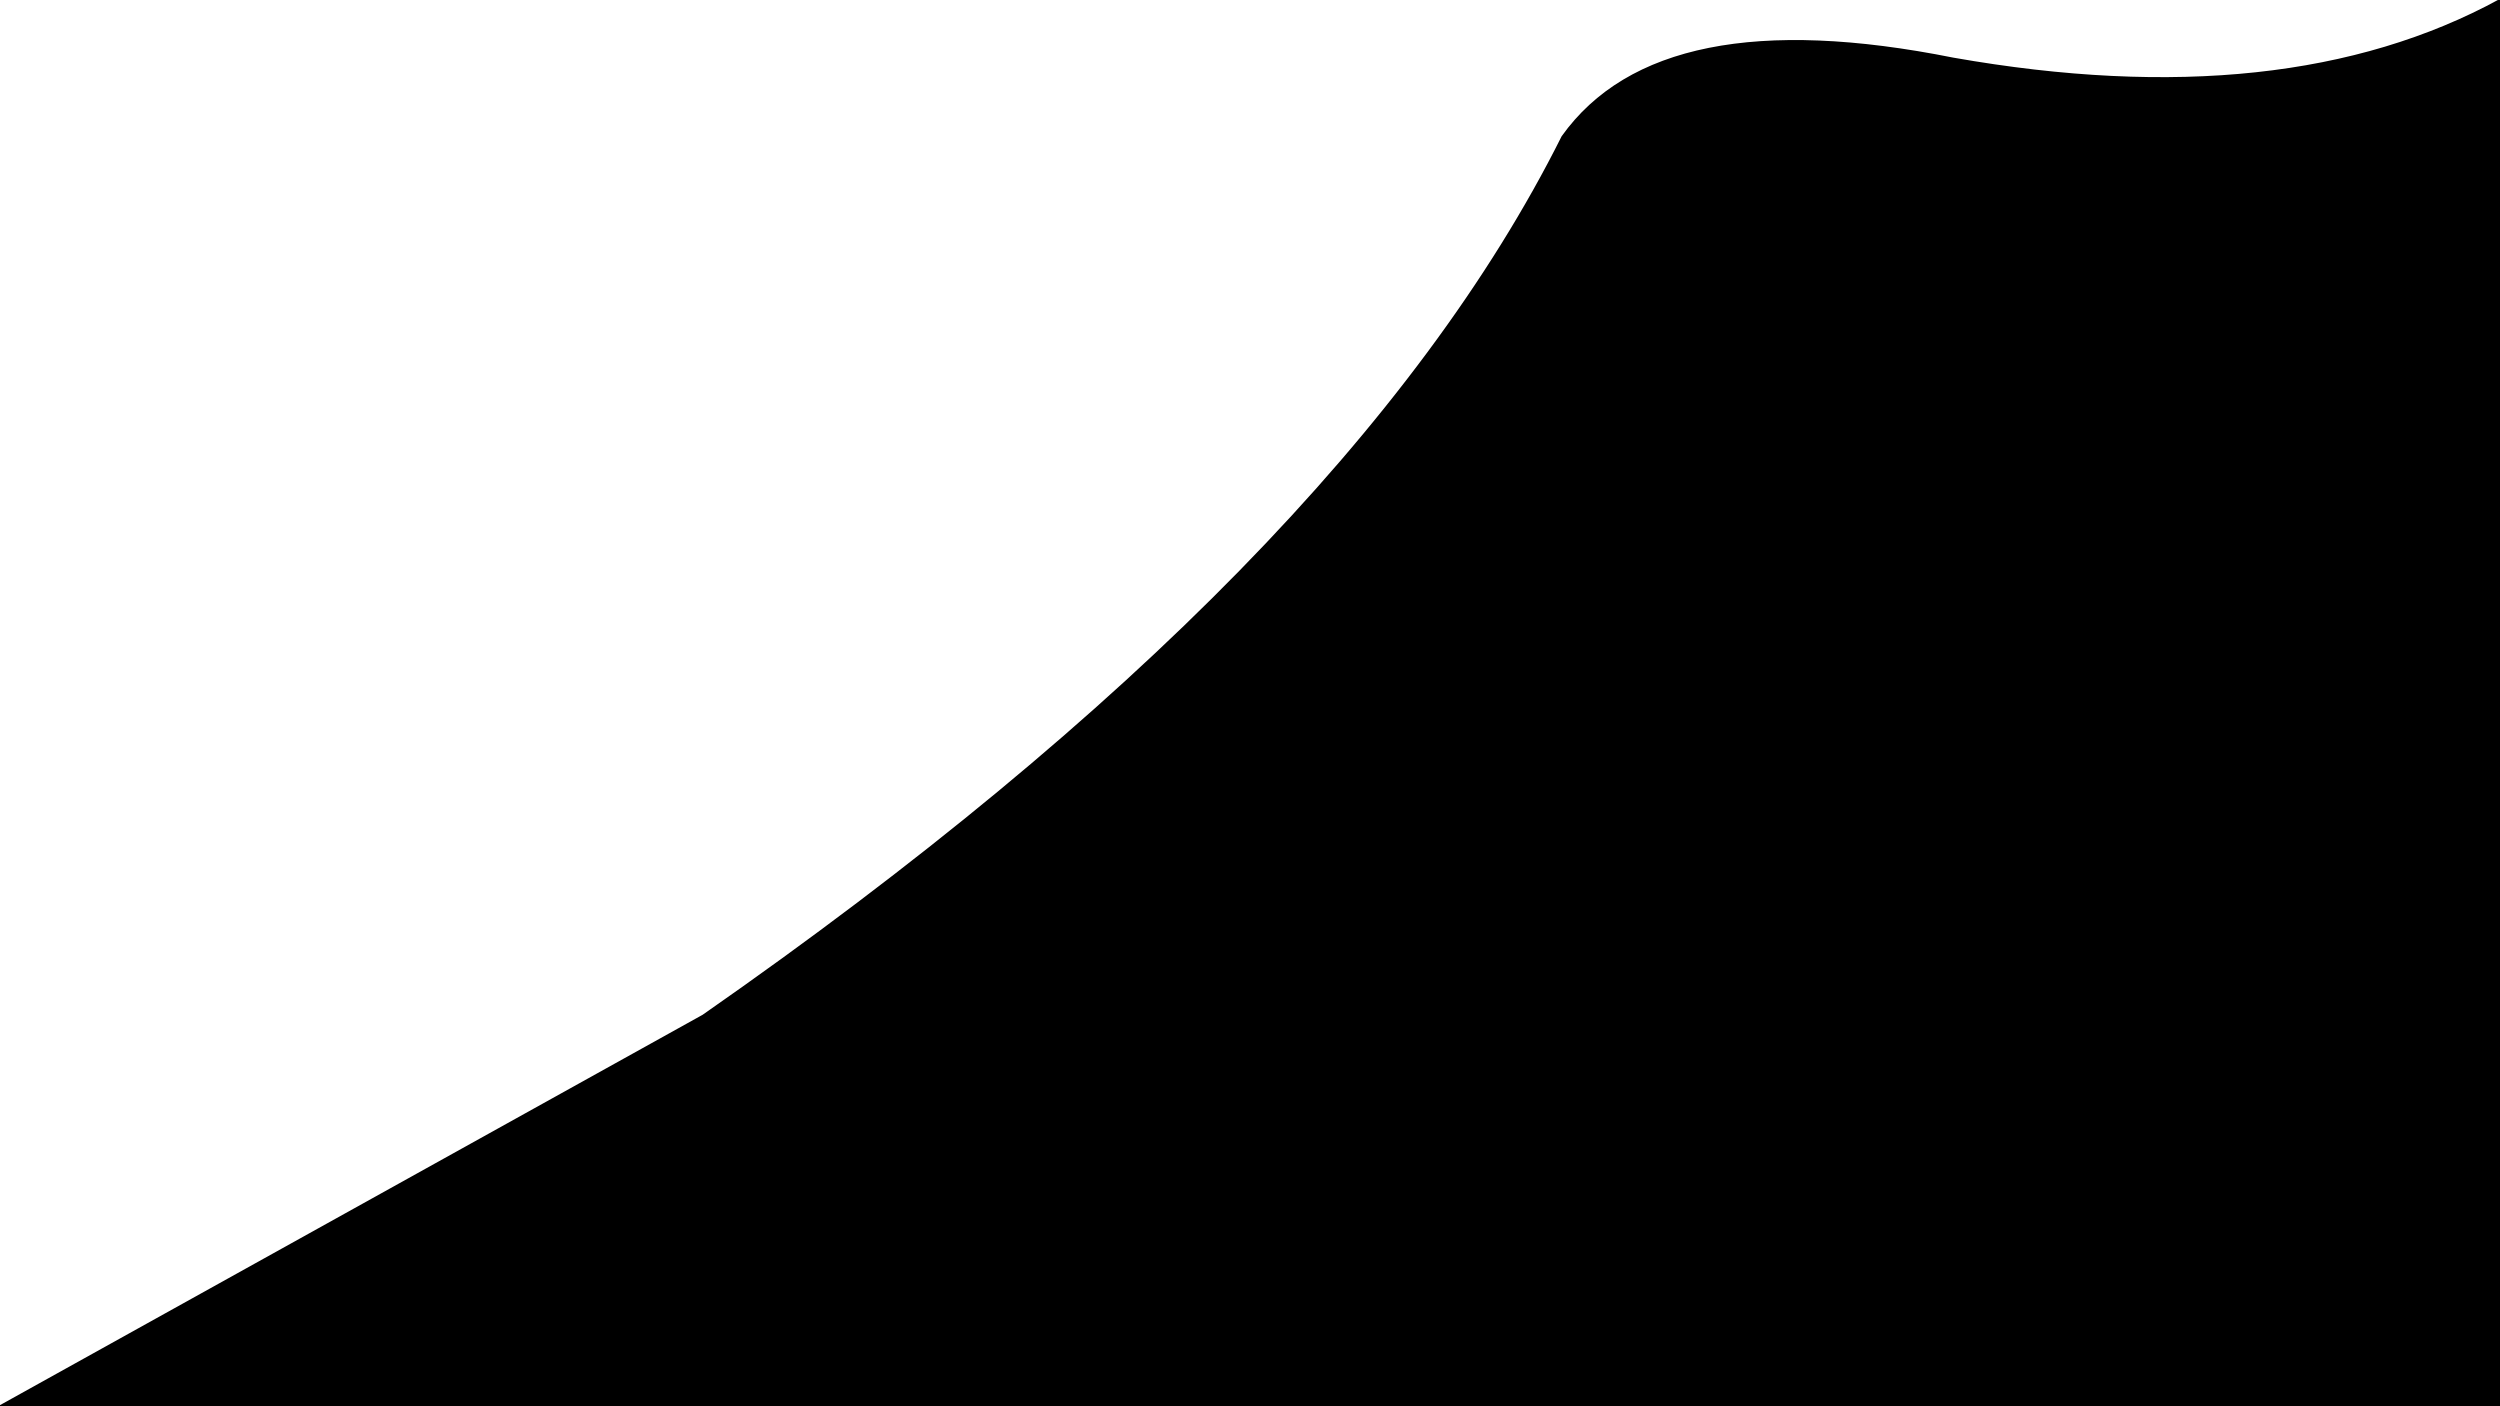 <svg xmlns="http://www.w3.org/2000/svg" viewBox='0 0 1280 720'>
  <path d="
      M 0, 720
      L 1280, 720
      L 1280, 0
      Q 1170, 60 1000, 30
      Q 850, 0 800, 70
      Q 690, 290 360, 520
      L 0, 720
    "
    fill='black'
    stroke='black'
  />
</svg>